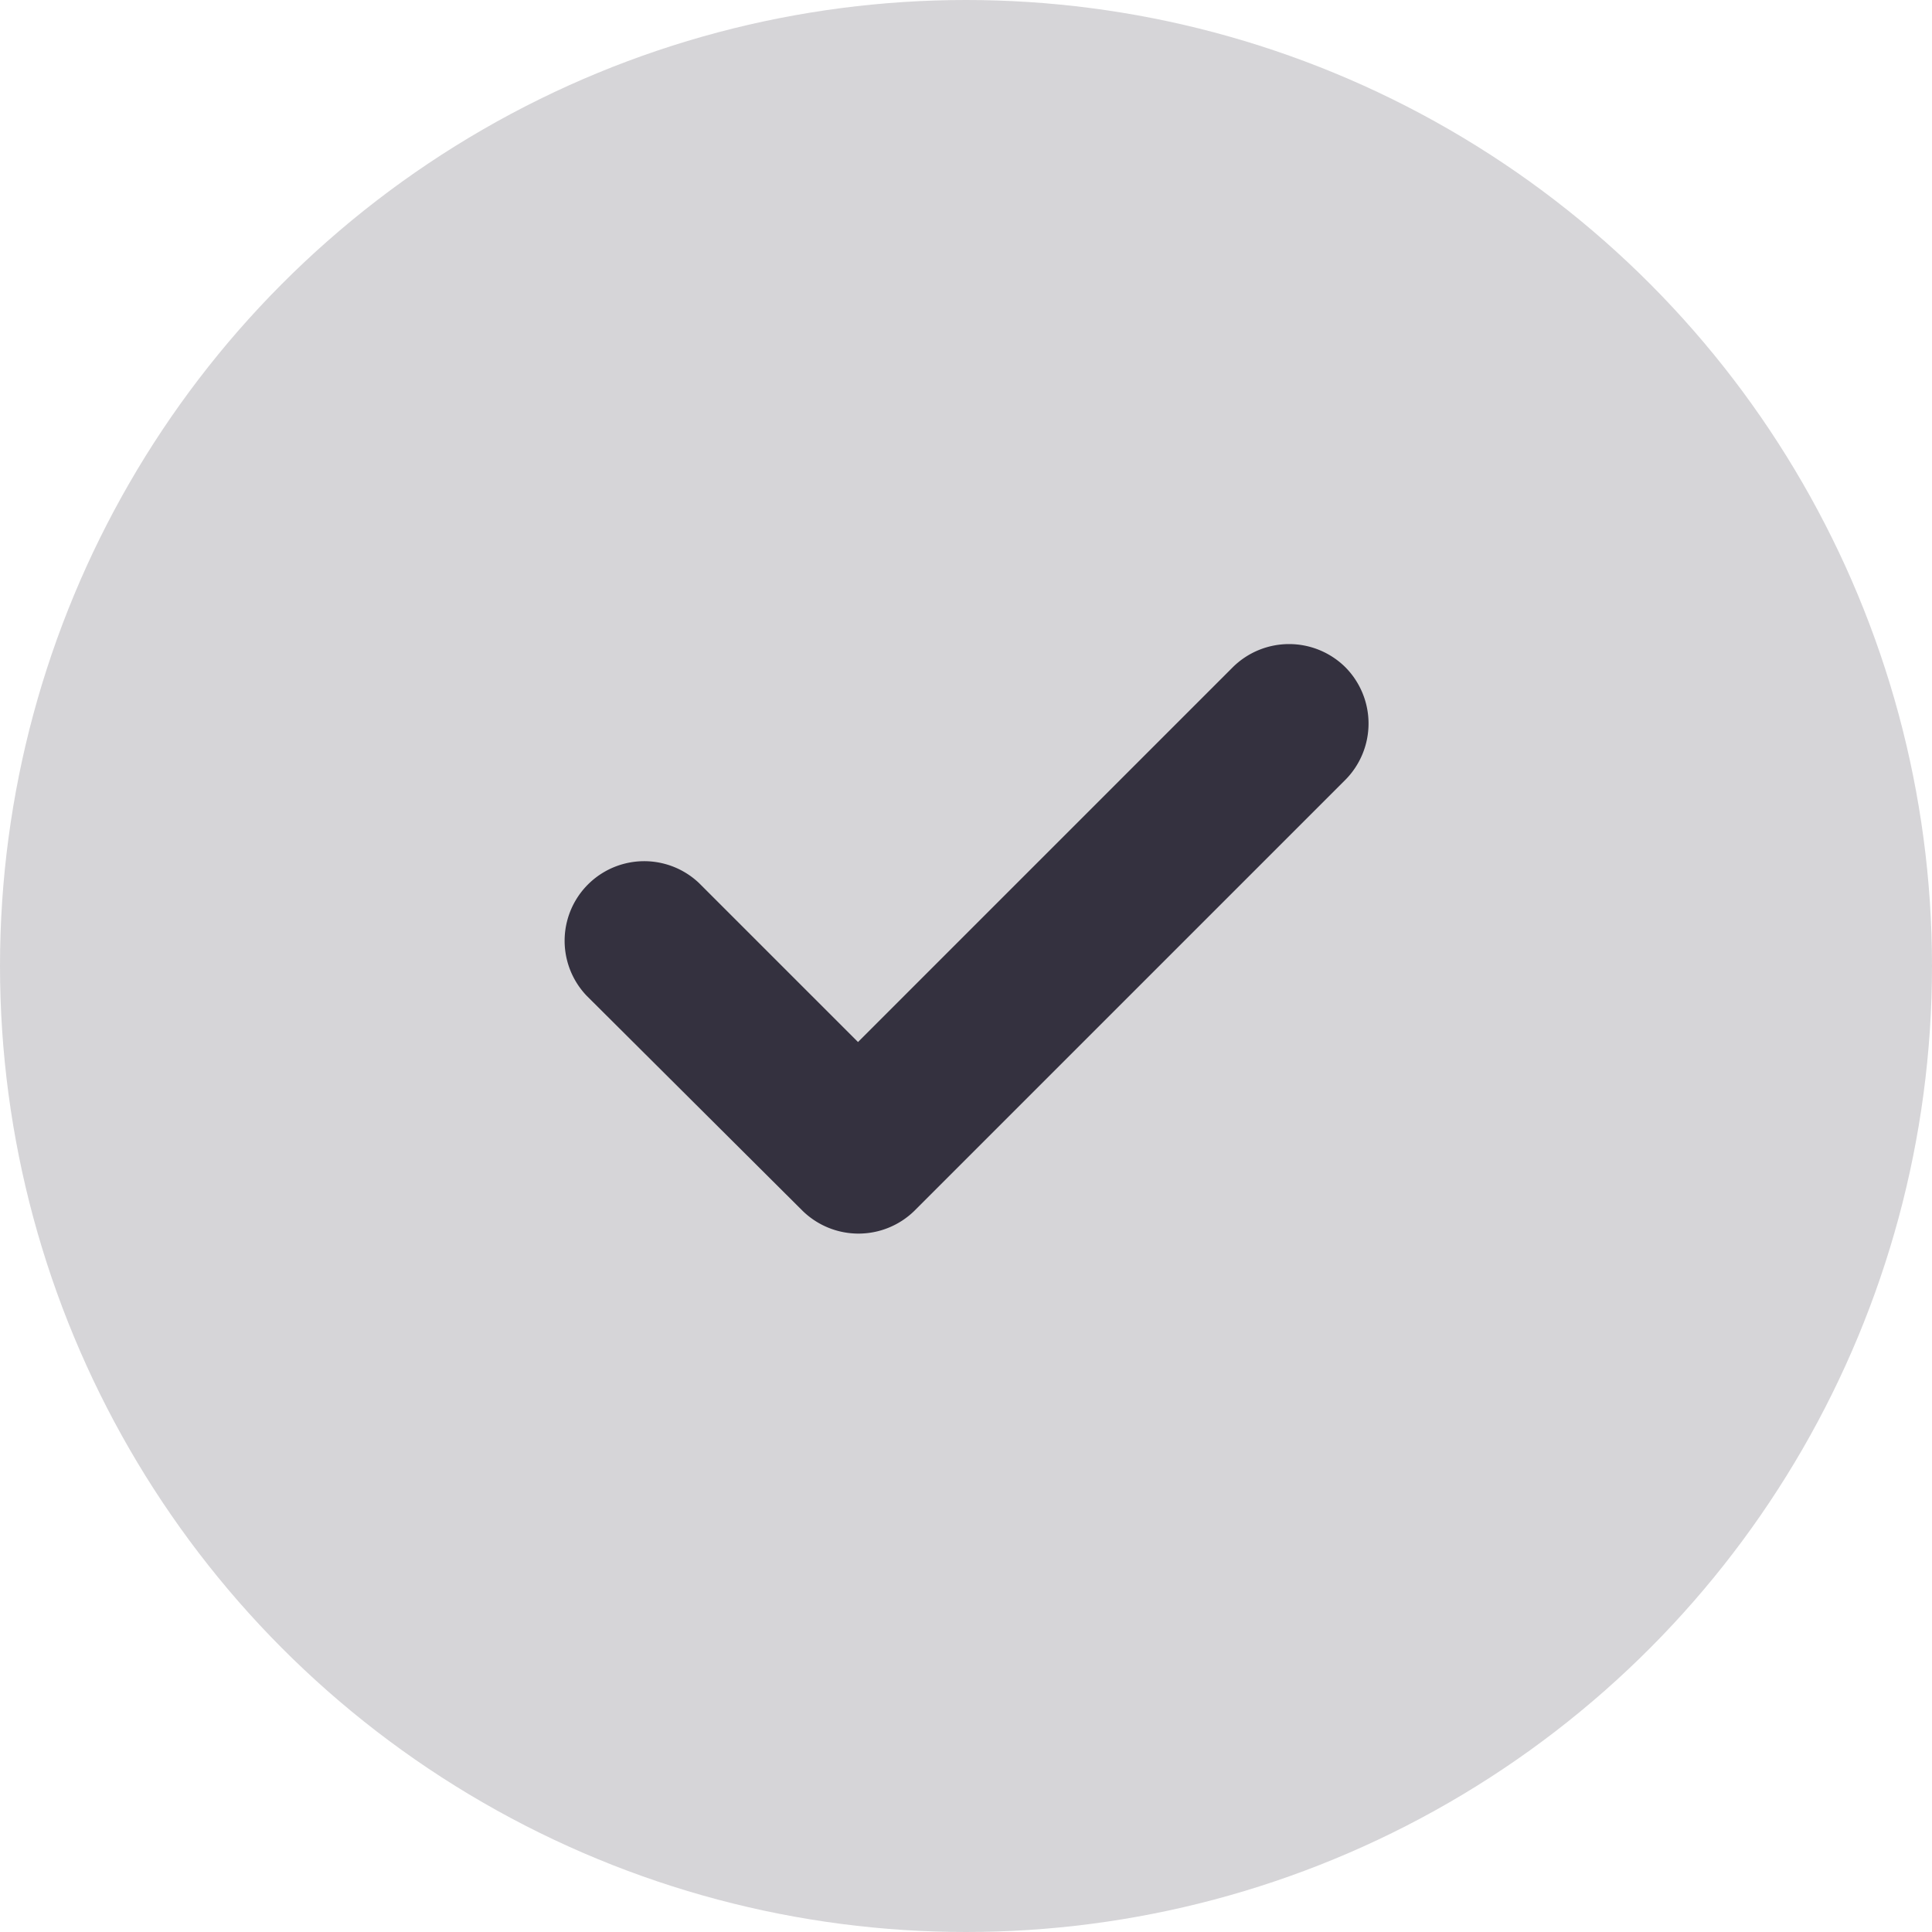 <svg xmlns="http://www.w3.org/2000/svg" width="20" height="20" viewBox="0 0 20 20">
  <g id="Group_36449" data-name="Group 36449" transform="translate(-1165 -2627)">
    <circle id="Ellipse_151" data-name="Ellipse 151" cx="10" cy="10" r="10" transform="translate(1165 2627)" fill="#34313f" opacity="0.2"/>
    <path id="Path_2126" data-name="Path 2126" d="M14.772,8.334a.828.828,0,0,0-1.165,0h0l-3.88,3.88L8.083,10.57a.824.824,0,0,0-1.165,1.165h0l2.236,2.227a.828.828,0,0,0,1.156,0h0L14.772,9.5A.828.828,0,0,0,14.772,8.334Z" transform="translate(1164.155 2625.573)" fill="#34313f"/>
  </g>
</svg>
